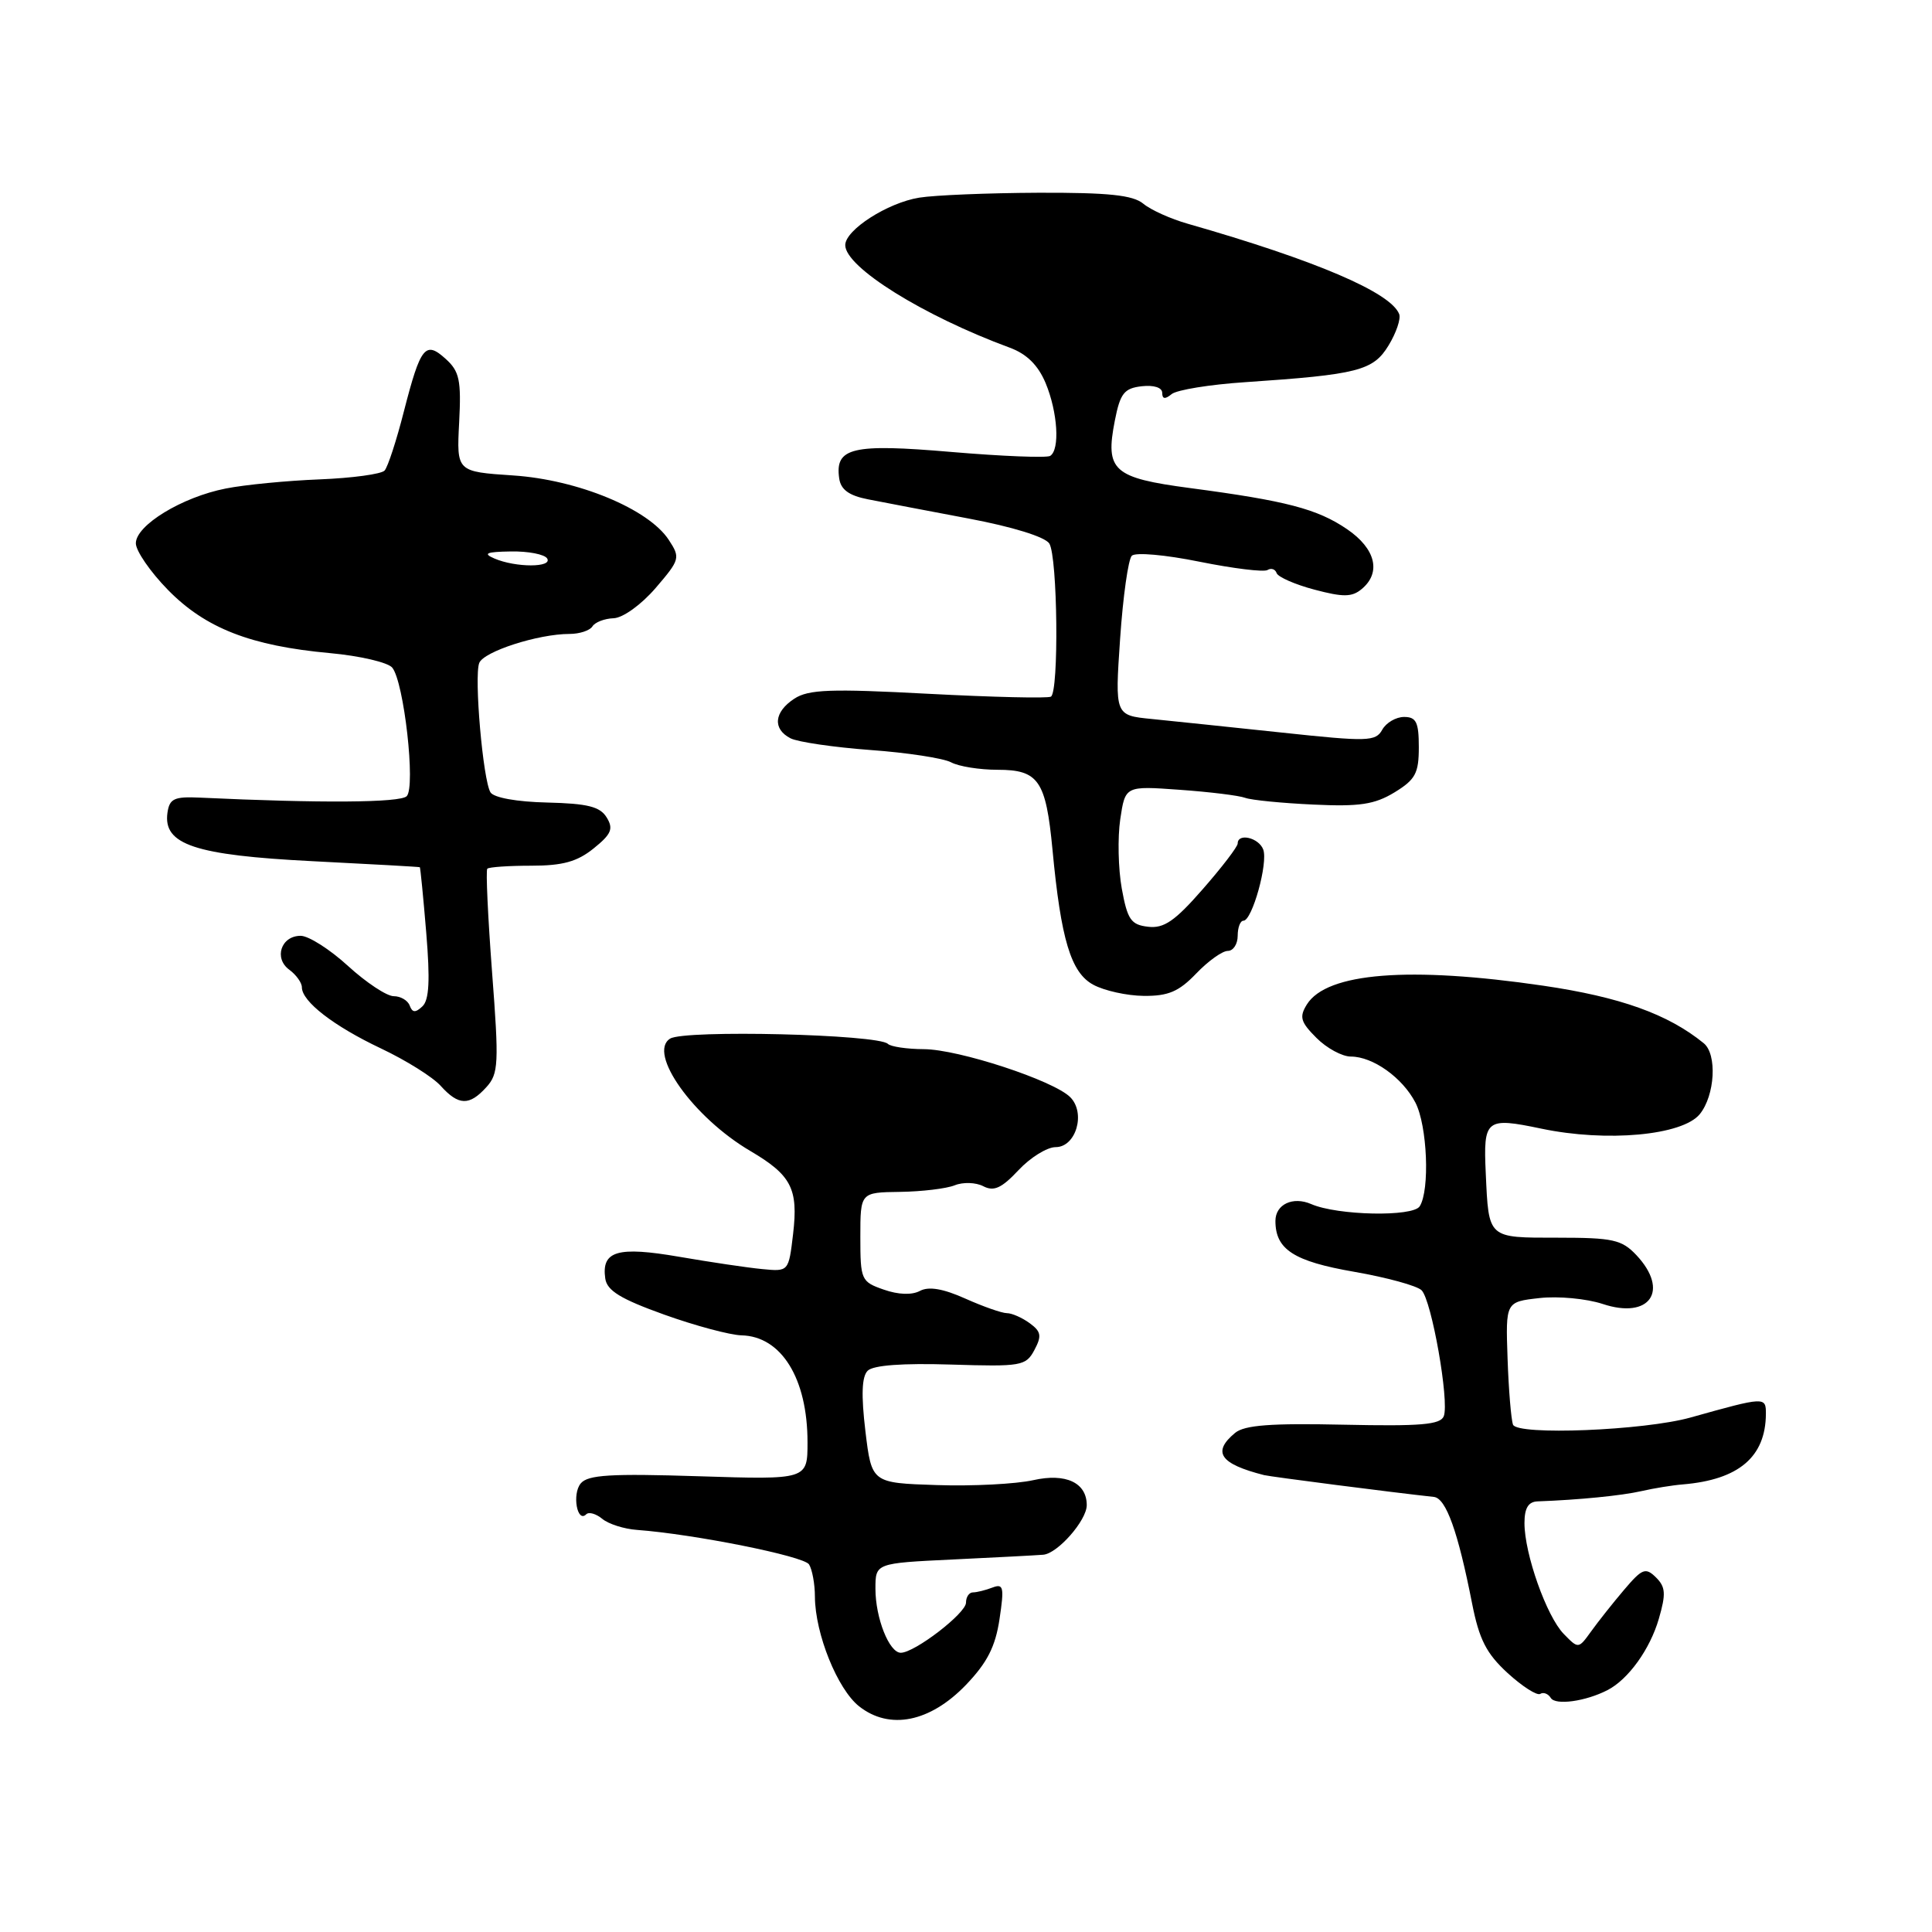 <?xml version="1.0" encoding="UTF-8" standalone="no"?>
<!DOCTYPE svg PUBLIC "-//W3C//DTD SVG 1.1//EN" "http://www.w3.org/Graphics/SVG/1.1/DTD/svg11.dtd" >
<svg xmlns="http://www.w3.org/2000/svg" xmlns:xlink="http://www.w3.org/1999/xlink" version="1.1" viewBox="0 0 256 256">
 <g >
 <path fill="currentColor"
d=" M 127.98 223.27 C 130.81 220.32 131.89 218.20 132.44 214.55 C 133.08 210.29 132.97 209.80 131.50 210.36 C 130.59 210.71 129.42 211.00 128.92 211.00 C 128.41 211.00 128.00 211.61 128.00 212.36 C 128.00 213.77 121.19 219.00 119.36 219.00 C 117.82 219.00 116.00 214.39 116.00 210.52 C 116.00 207.13 116.00 207.13 126.25 206.64 C 131.89 206.37 137.28 206.09 138.23 206.01 C 140.14 205.86 144.00 201.46 144.00 199.44 C 144.00 196.46 141.22 195.16 136.91 196.13 C 134.63 196.64 128.88 196.94 124.13 196.78 C 115.50 196.50 115.50 196.50 114.67 189.63 C 114.10 184.84 114.19 182.41 114.97 181.63 C 115.70 180.90 119.59 180.61 125.98 180.81 C 135.34 181.10 135.93 181.00 137.06 178.89 C 138.06 177.02 137.96 176.44 136.44 175.33 C 135.44 174.60 134.08 174.00 133.42 174.00 C 132.76 174.00 130.28 173.13 127.91 172.07 C 124.97 170.75 123.06 170.43 121.90 171.05 C 120.84 171.62 119.03 171.56 117.10 170.88 C 114.11 169.84 114.00 169.60 114.00 163.90 C 114.00 158.00 114.00 158.00 119.25 157.93 C 122.14 157.89 125.40 157.50 126.50 157.06 C 127.60 156.61 129.31 156.67 130.29 157.18 C 131.69 157.91 132.72 157.44 134.95 155.06 C 136.52 153.38 138.74 152.00 139.88 152.00 C 142.58 152.00 143.90 147.47 141.81 145.38 C 139.60 143.17 127.02 139.04 122.42 139.02 C 120.17 139.01 118.03 138.69 117.65 138.32 C 116.38 137.05 90.73 136.43 88.80 137.62 C 85.76 139.50 91.88 148.08 99.42 152.51 C 104.87 155.72 105.79 157.51 105.09 163.50 C 104.50 168.50 104.50 168.50 101.00 168.16 C 99.08 167.98 94.12 167.24 90.00 166.53 C 81.82 165.12 79.68 165.75 80.20 169.41 C 80.43 171.02 82.23 172.12 88.00 174.19 C 92.12 175.67 96.74 176.90 98.25 176.94 C 103.54 177.06 107.00 182.66 107.00 191.10 C 107.00 196.07 107.00 196.07 92.56 195.61 C 80.92 195.24 77.90 195.42 76.95 196.56 C 75.78 197.97 76.48 201.86 77.68 200.65 C 78.03 200.30 78.99 200.58 79.81 201.26 C 80.63 201.94 82.70 202.60 84.40 202.72 C 91.95 203.28 106.50 206.19 107.20 207.29 C 107.62 207.96 107.98 209.88 107.98 211.57 C 108.01 216.50 110.97 223.83 113.84 226.10 C 117.88 229.28 123.23 228.20 127.98 223.27 Z  M 213.00 223.95 C 215.75 222.54 218.63 218.54 219.80 214.51 C 220.77 211.18 220.70 210.28 219.42 209.01 C 218.04 207.66 217.60 207.83 215.19 210.67 C 213.71 212.41 211.75 214.89 210.83 216.17 C 209.15 218.50 209.15 218.50 207.20 216.50 C 204.93 214.17 202.00 205.90 202.00 201.82 C 202.00 199.83 202.51 198.98 203.75 198.94 C 209.22 198.74 214.87 198.18 217.50 197.58 C 219.15 197.20 221.62 196.80 223.00 196.69 C 230.39 196.07 233.95 193.05 233.99 187.36 C 234.00 185.05 233.89 185.06 224.00 187.83 C 217.85 189.55 201.02 190.23 200.48 188.77 C 200.23 188.07 199.90 184.12 199.76 180.00 C 199.50 172.50 199.50 172.50 204.00 172.00 C 206.47 171.72 210.24 172.08 212.36 172.78 C 218.61 174.86 221.26 171.03 216.83 166.31 C 214.89 164.26 213.73 164.00 206.39 164.00 C 197.08 164.00 197.27 164.17 196.87 155.45 C 196.54 148.29 196.88 148.01 204.23 149.55 C 212.90 151.37 222.93 150.45 225.23 147.63 C 227.25 145.14 227.55 139.69 225.75 138.23 C 221.01 134.37 214.69 132.11 204.49 130.61 C 186.73 128.01 175.81 128.88 173.17 133.09 C 172.14 134.75 172.32 135.41 174.43 137.52 C 175.79 138.89 177.85 140.00 178.99 140.00 C 181.92 140.00 185.84 142.80 187.55 146.10 C 189.13 149.15 189.48 157.69 188.12 159.84 C 187.22 161.27 177.22 161.06 173.75 159.55 C 171.32 158.49 169.00 159.58 169.00 161.78 C 169.00 165.56 171.42 167.13 179.44 168.52 C 183.75 169.27 187.77 170.37 188.37 170.97 C 189.70 172.30 192.06 185.68 191.31 187.65 C 190.87 188.78 188.27 189.00 178.04 188.78 C 168.39 188.57 164.91 188.83 163.65 189.87 C 160.58 192.42 161.65 193.97 167.50 195.46 C 168.32 195.67 184.62 197.77 190.00 198.35 C 191.61 198.53 193.19 202.94 195.06 212.47 C 196.00 217.24 196.95 219.10 199.77 221.69 C 201.72 223.47 203.66 224.71 204.09 224.45 C 204.51 224.18 205.15 224.43 205.49 224.99 C 206.11 225.99 210.09 225.45 213.00 223.95 Z  M 64.45 144.05 C 66.06 142.28 66.13 140.96 65.20 128.80 C 64.65 121.49 64.36 115.32 64.57 115.11 C 64.78 114.89 67.40 114.71 70.39 114.71 C 74.56 114.71 76.48 114.18 78.66 112.42 C 81.01 110.53 81.31 109.82 80.39 108.32 C 79.51 106.88 77.87 106.47 72.51 106.34 C 68.50 106.25 65.43 105.70 64.99 104.99 C 64.00 103.38 62.80 89.67 63.50 87.85 C 64.09 86.33 71.31 84.00 75.46 84.00 C 76.79 84.00 78.16 83.55 78.50 83.00 C 78.84 82.45 80.10 81.96 81.31 81.92 C 82.55 81.87 84.96 80.13 86.87 77.92 C 90.11 74.14 90.17 73.91 88.61 71.53 C 85.93 67.44 76.59 63.57 68.00 63.00 C 60.50 62.50 60.50 62.50 60.84 55.98 C 61.13 50.37 60.88 49.20 59.06 47.56 C 56.36 45.11 55.73 45.90 53.52 54.50 C 52.54 58.35 51.39 61.88 50.96 62.35 C 50.54 62.82 46.66 63.35 42.35 63.52 C 38.03 63.69 32.44 64.23 29.92 64.73 C 24.11 65.87 18.00 69.60 18.00 71.99 C 18.00 72.99 19.91 75.77 22.25 78.16 C 27.22 83.24 33.21 85.58 43.71 86.54 C 47.67 86.90 51.39 87.77 51.97 88.46 C 53.53 90.34 55.10 104.28 53.89 105.50 C 53.03 106.37 42.44 106.44 26.50 105.69 C 23.08 105.53 22.46 105.82 22.19 107.69 C 21.59 111.91 25.81 113.32 41.38 114.11 C 49.14 114.50 55.56 114.86 55.63 114.91 C 55.70 114.96 56.09 118.87 56.48 123.60 C 57.00 129.89 56.87 132.51 55.97 133.35 C 55.05 134.22 54.64 134.19 54.29 133.25 C 54.04 132.56 53.08 132.00 52.17 132.00 C 51.25 132.00 48.53 130.20 46.12 128.00 C 43.72 125.80 40.89 124.00 39.84 124.00 C 37.24 124.00 36.25 126.98 38.34 128.50 C 39.25 129.17 40.00 130.22 40.00 130.82 C 40.00 132.70 44.20 135.95 50.47 138.92 C 53.79 140.49 57.36 142.72 58.40 143.89 C 60.77 146.51 62.19 146.55 64.45 144.05 Z  M 158.50 129.00 C 160.08 127.35 161.96 126.00 162.69 126.00 C 163.41 126.00 164.00 125.10 164.00 124.00 C 164.00 122.90 164.34 122.00 164.76 122.00 C 165.92 122.00 168.06 114.31 167.38 112.55 C 166.78 110.99 164.00 110.34 164.00 111.77 C 164.00 112.19 161.92 114.91 159.37 117.82 C 155.68 122.05 154.22 123.05 152.13 122.80 C 149.86 122.54 149.39 121.86 148.64 117.73 C 148.17 115.11 148.08 110.98 148.44 108.55 C 149.10 104.13 149.10 104.13 156.30 104.65 C 160.26 104.93 164.18 105.41 165.00 105.72 C 165.82 106.02 169.88 106.42 174.02 106.61 C 180.14 106.90 182.13 106.60 184.77 105.00 C 187.55 103.30 188.00 102.47 188.00 99.01 C 188.00 95.70 187.66 95.00 186.05 95.00 C 184.98 95.00 183.67 95.76 183.15 96.70 C 182.28 98.26 181.24 98.29 169.85 97.07 C 163.06 96.35 155.30 95.54 152.61 95.27 C 147.73 94.79 147.73 94.79 148.42 84.64 C 148.80 79.06 149.50 74.11 149.97 73.64 C 150.44 73.16 154.42 73.51 158.94 74.43 C 163.41 75.33 167.47 75.83 167.95 75.53 C 168.43 75.23 168.98 75.41 169.16 75.94 C 169.35 76.46 171.60 77.45 174.17 78.13 C 177.97 79.14 179.14 79.13 180.42 78.06 C 183.06 75.88 182.29 72.70 178.48 70.11 C 174.54 67.43 170.44 66.36 157.68 64.67 C 147.48 63.32 146.42 62.36 147.72 55.74 C 148.43 52.12 148.95 51.45 151.28 51.18 C 152.89 51.00 154.00 51.35 154.00 52.06 C 154.00 52.88 154.38 52.94 155.25 52.22 C 155.94 51.66 160.32 50.95 165.00 50.64 C 179.95 49.63 181.96 49.12 184.00 45.76 C 185.01 44.10 185.64 42.24 185.40 41.62 C 184.29 38.75 174.34 34.50 157.39 29.65 C 155.13 29.01 152.47 27.81 151.49 26.99 C 150.11 25.85 146.89 25.51 137.60 25.54 C 130.94 25.57 123.84 25.86 121.80 26.19 C 117.60 26.87 112.00 30.47 112.00 32.48 C 112.00 35.41 122.36 41.86 133.80 46.07 C 136.05 46.90 137.55 48.38 138.55 50.76 C 140.15 54.61 140.47 59.59 139.15 60.41 C 138.69 60.69 132.81 60.46 126.10 59.89 C 112.91 58.76 110.61 59.30 111.20 63.40 C 111.41 64.88 112.50 65.67 115.00 66.16 C 116.92 66.54 122.91 67.68 128.30 68.70 C 134.16 69.80 138.48 71.14 139.04 72.02 C 140.14 73.78 140.33 91.69 139.25 92.31 C 138.84 92.55 131.53 92.38 123.00 91.93 C 110.05 91.24 107.13 91.35 105.25 92.58 C 102.56 94.34 102.34 96.59 104.75 97.83 C 105.71 98.32 110.48 99.02 115.34 99.38 C 120.20 99.73 125.01 100.47 126.02 101.01 C 127.04 101.56 129.81 102.00 132.19 102.00 C 137.62 102.00 138.59 103.42 139.46 112.58 C 140.58 124.49 141.90 128.88 144.86 130.48 C 146.31 131.27 149.33 131.94 151.56 131.96 C 154.80 131.99 156.21 131.39 158.50 129.00 Z  M 65.50 74.00 C 63.95 73.33 64.43 73.12 67.69 73.07 C 70.00 73.03 72.16 73.45 72.50 74.00 C 73.25 75.22 68.33 75.22 65.50 74.00 Z "/>
</g>
</svg>